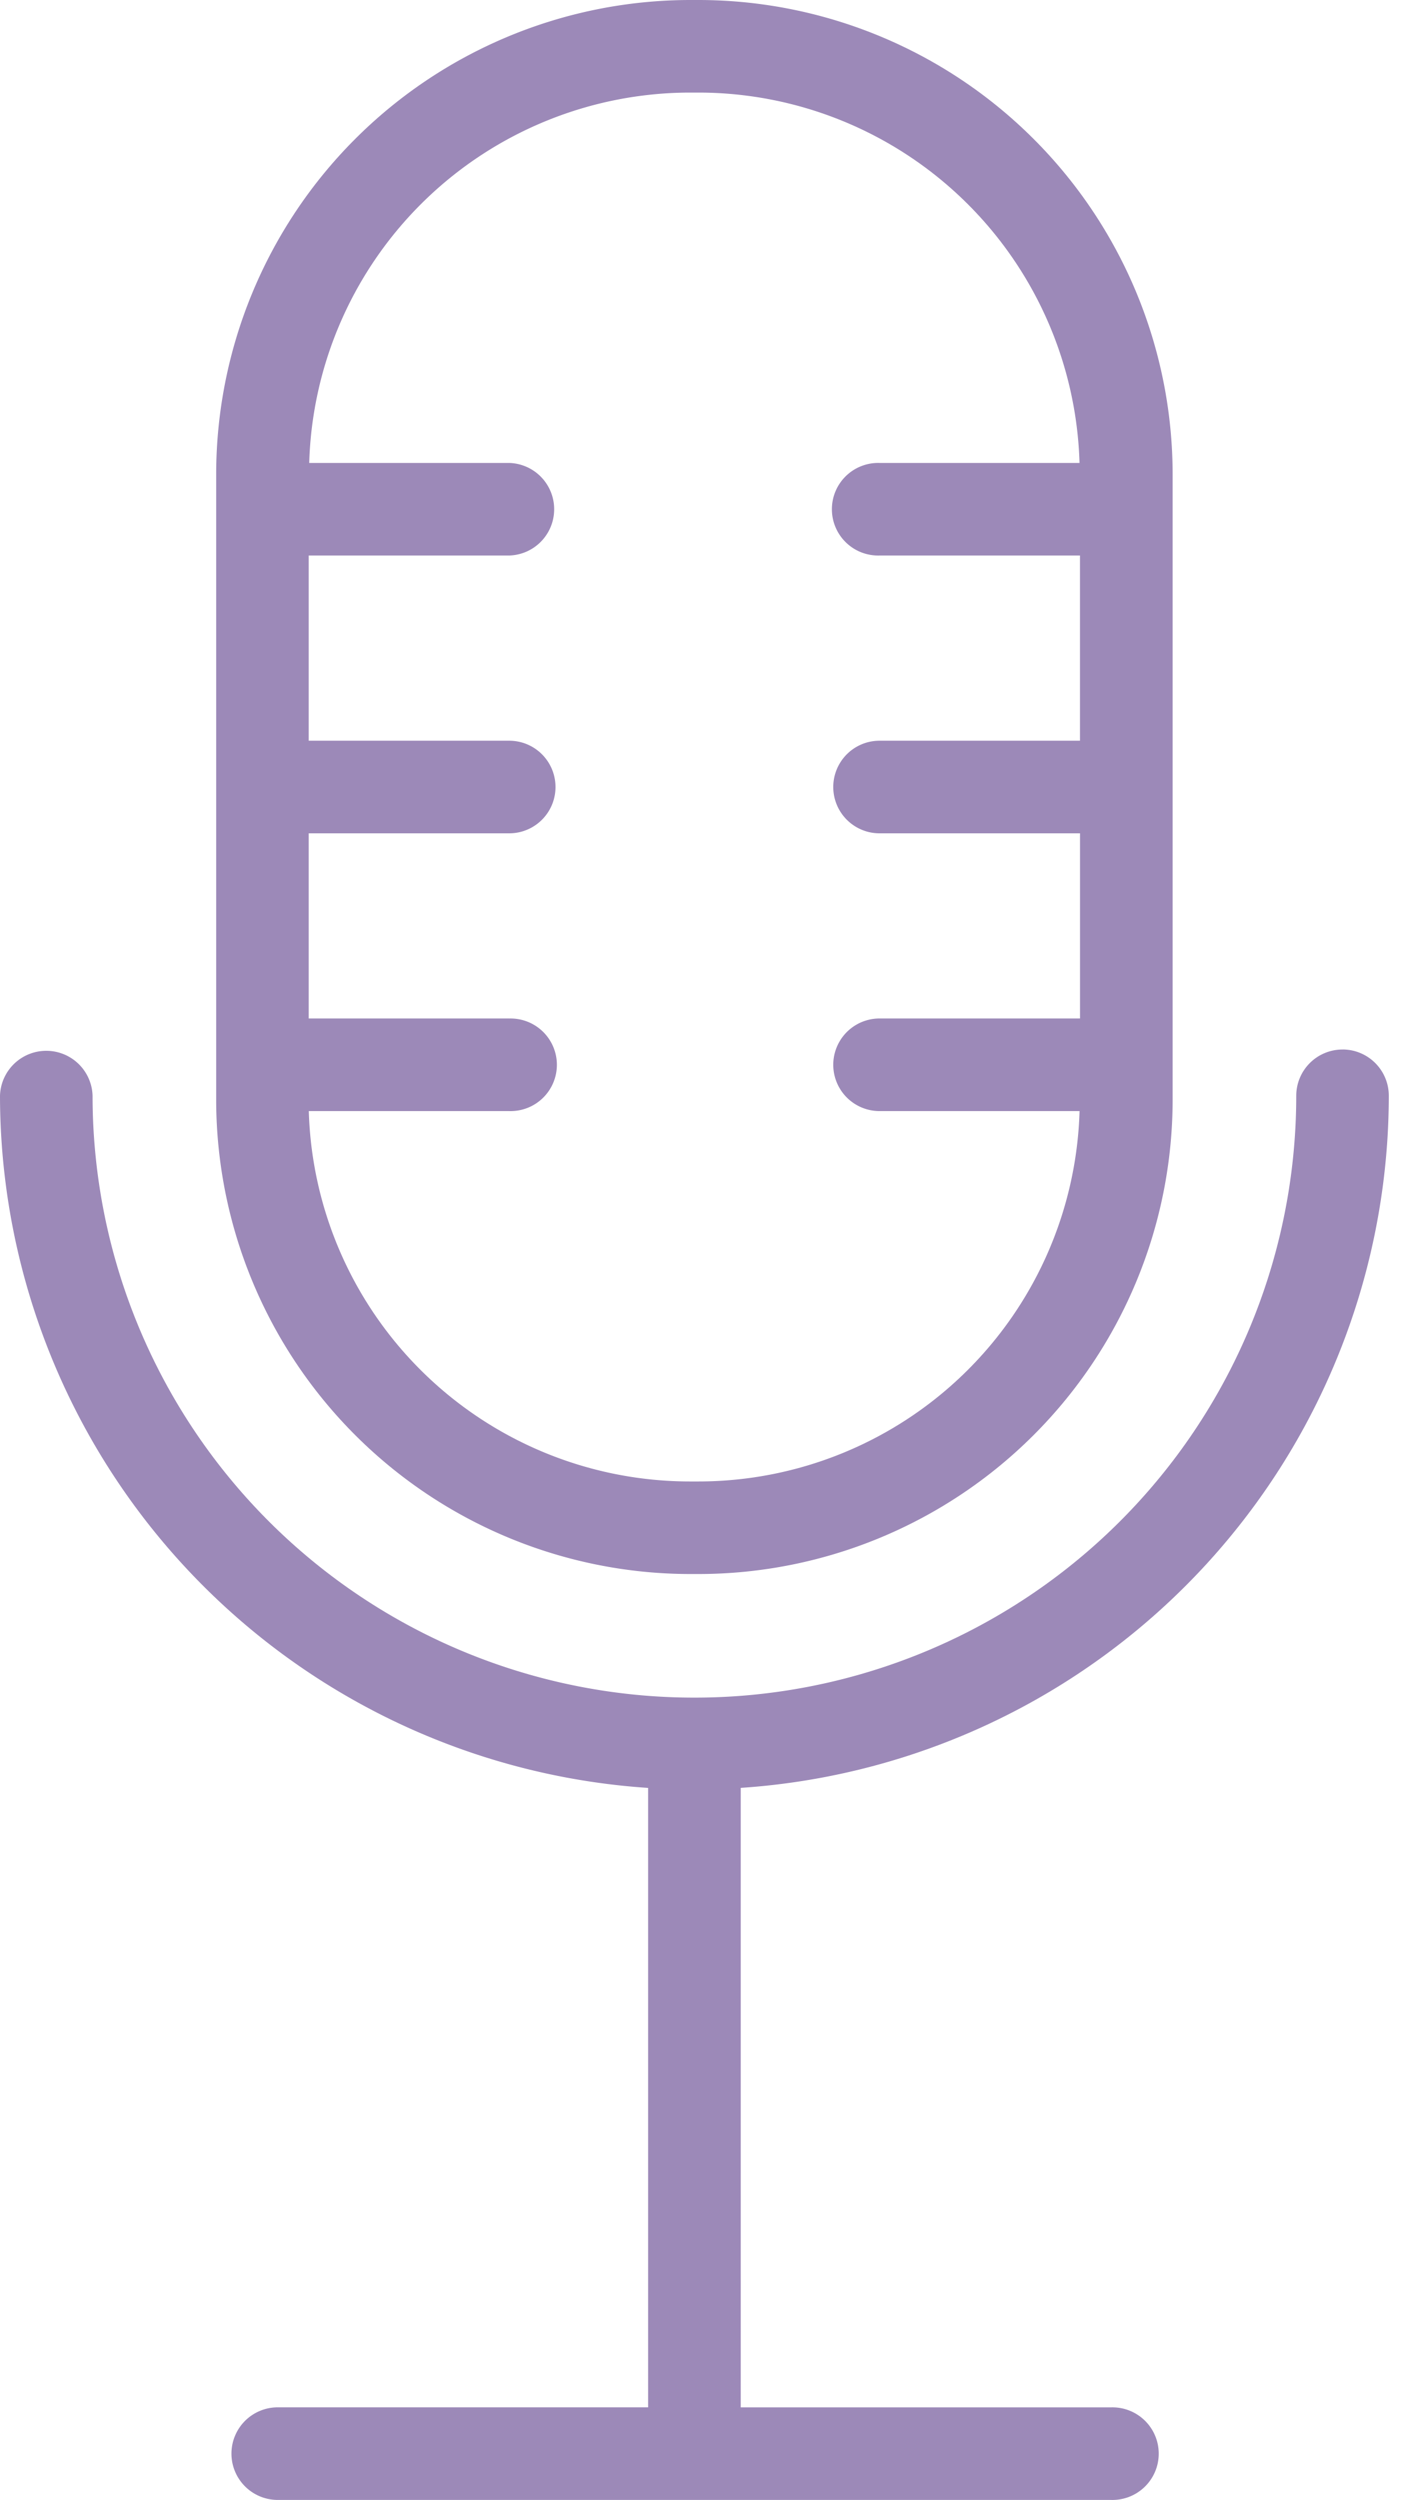 <svg width="37" height="65" fill="none" xmlns="http://www.w3.org/2000/svg"><path d="M34.907 27.288a1.204 1.204 0 0 0-1.203 1.203 15.648 15.648 0 0 1-31.297 0 1.204 1.204 0 0 0-2.407 0 18.056 18.056 0 0 0 16.852 17.996v16.105h-9.63a1.203 1.203 0 1 0 0 2.408H28.89a1.204 1.204 0 1 0 0-2.407h-9.63V46.486A18.055 18.055 0 0 0 36.111 28.49a1.204 1.204 0 0 0-1.203-1.203z" fill="#9C89B8"/><path d="M17.935 40.926h.229A12.338 12.338 0 0 0 30.49 28.6V12.326A12.338 12.338 0 0 0 18.176 0h-.241A12.338 12.338 0 0 0 5.621 12.326V28.6a12.338 12.338 0 0 0 12.314 12.326zm-4.694-14.445H8.027v-4.814h5.213a1.203 1.203 0 1 0 0-2.408H8.027v-4.815h5.213a1.204 1.204 0 0 0 0-2.407h-5.2a9.918 9.918 0 0 1 9.894-9.63h.229a9.919 9.919 0 0 1 9.906 9.63h-5.2a1.204 1.204 0 1 0 0 2.407h5.212v4.815H22.87a1.204 1.204 0 1 0 0 2.408h5.212v4.814H22.87a1.204 1.204 0 1 0 0 2.408h5.2a9.918 9.918 0 0 1-9.906 9.63h-.229a9.919 9.919 0 0 1-9.906-9.63h5.212a1.204 1.204 0 1 0 0-2.407z" fill="#9C89B8"/></svg>